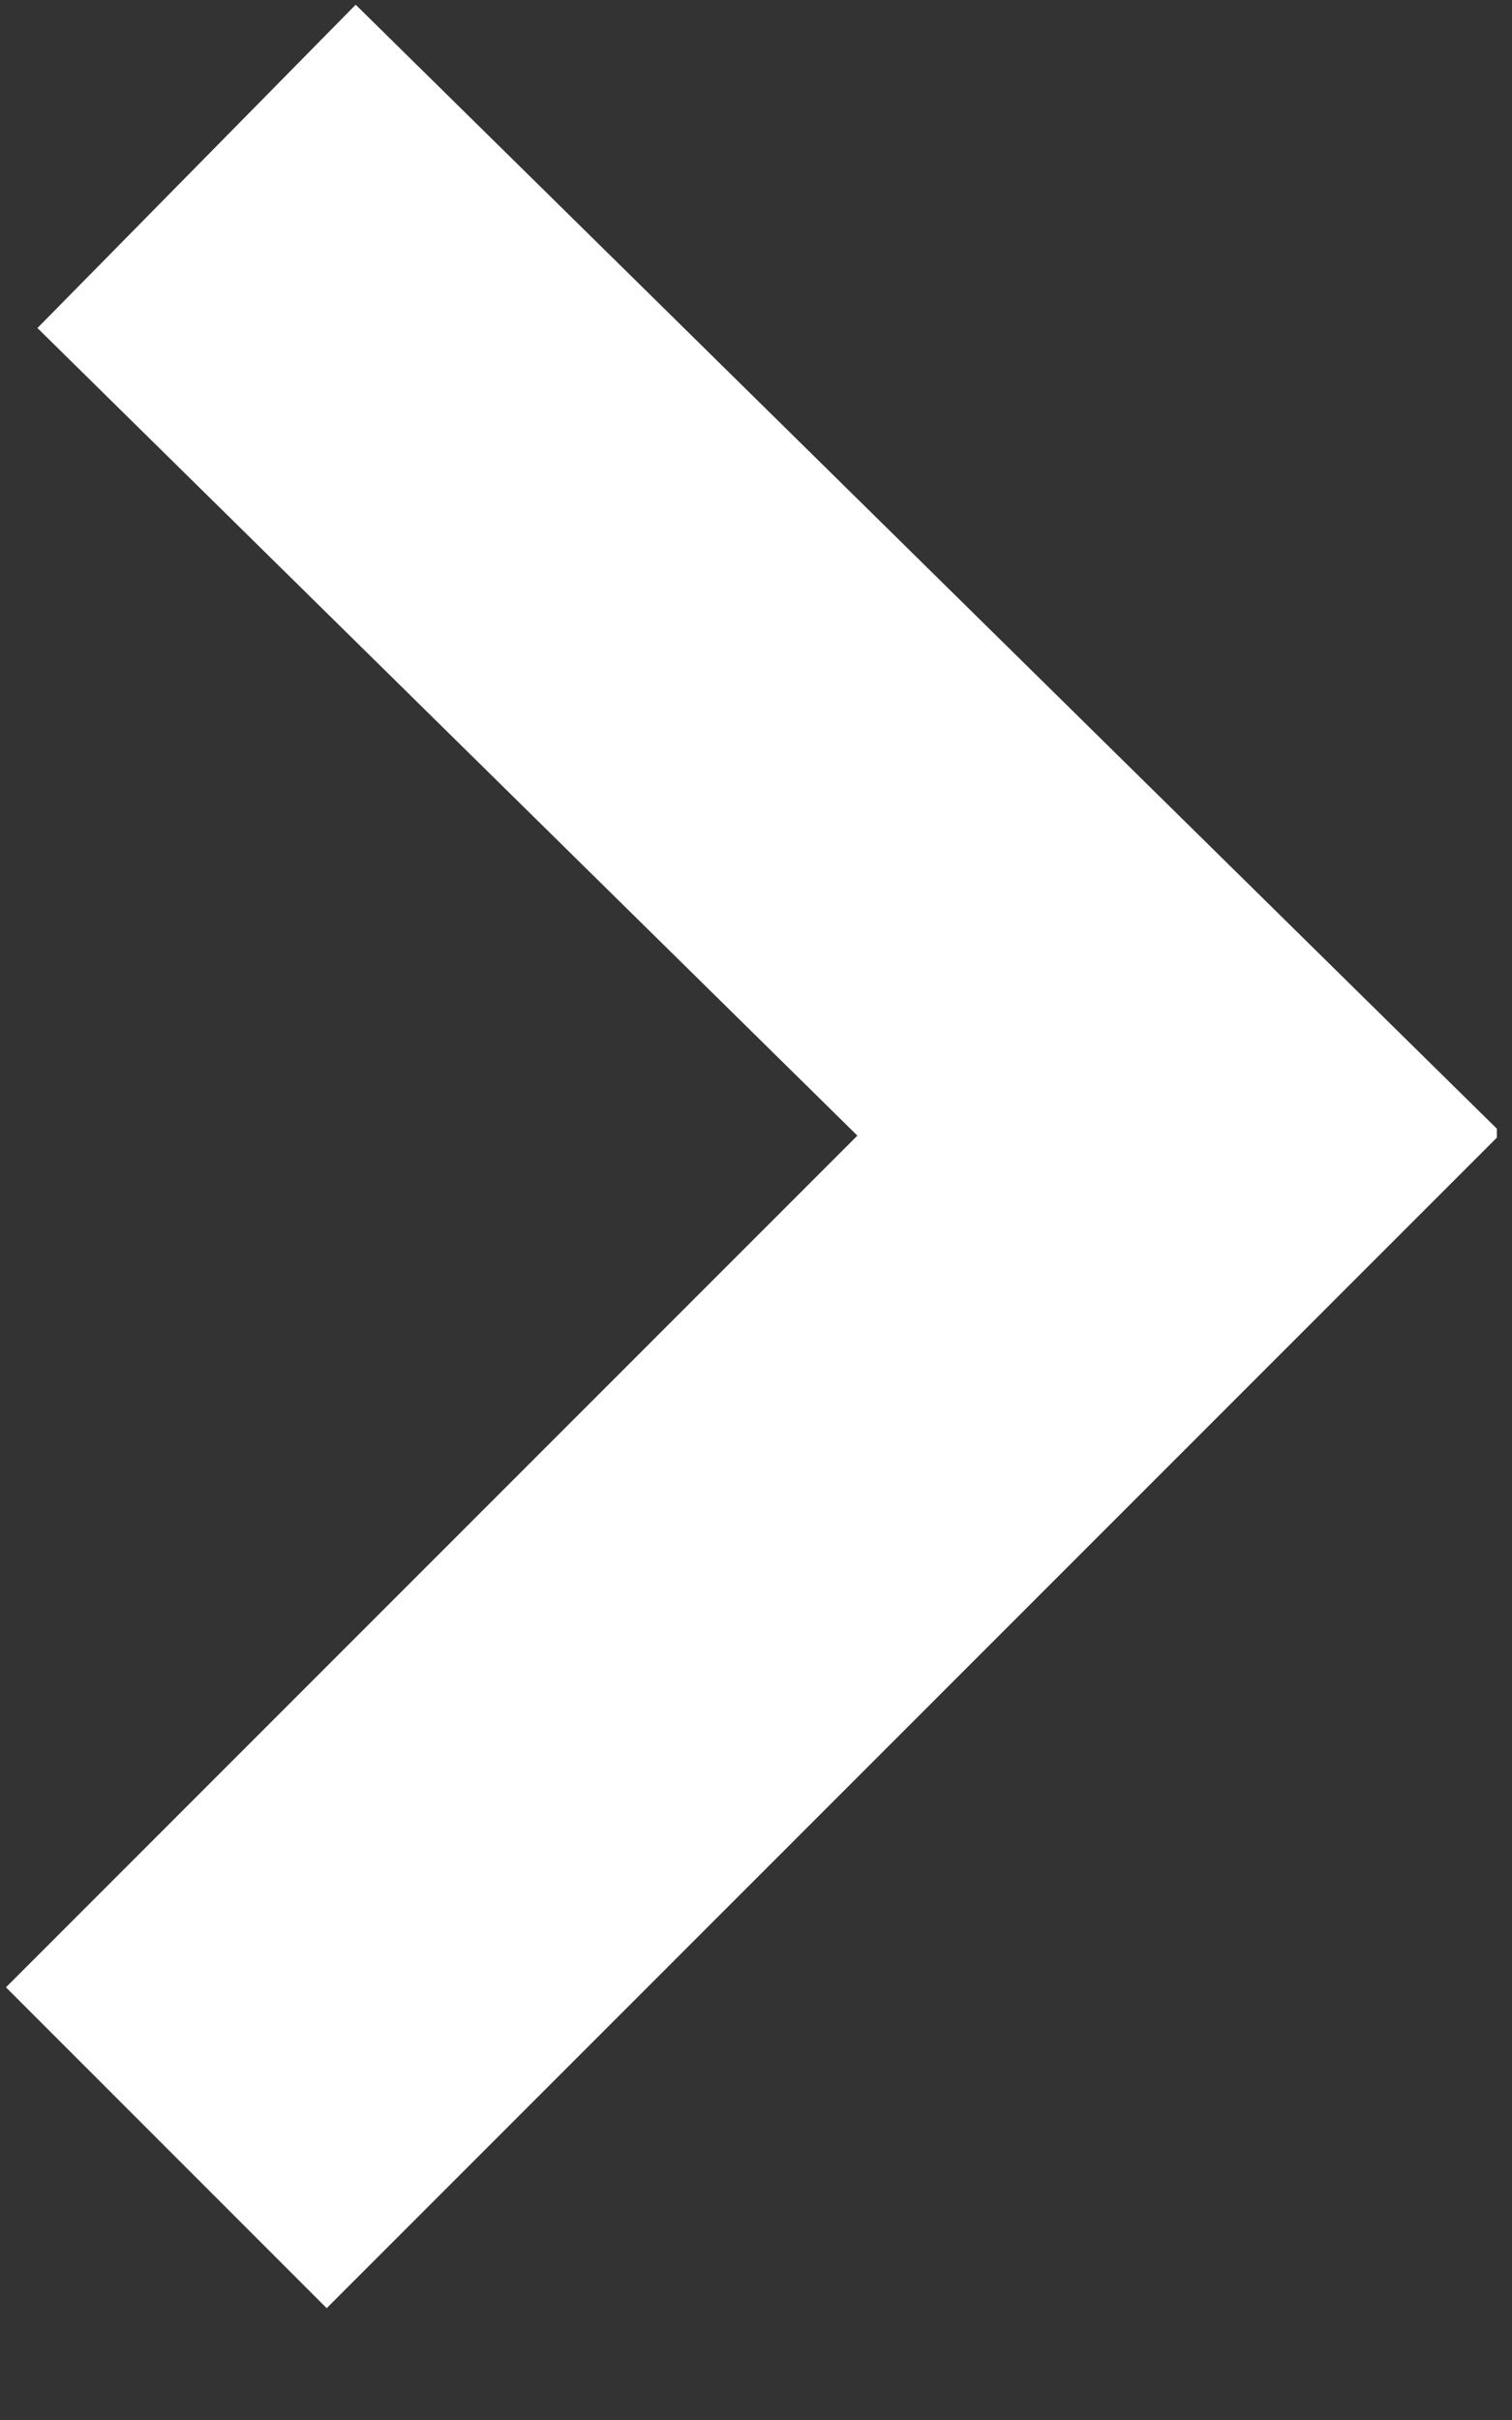 <svg width="10" height="16" viewBox="0 0 10 16" fill="none" xmlns="http://www.w3.org/2000/svg">
<rect x="0" y="0" width="10" height="16" fill="#333333" stroke="none"/>
<g clip-path="url(#clip0)">
<path d="M1.1 14.2L7.8 7.5L1.3 1.1" stroke="white" stroke-width="3" stroke-miterlimit="10"/>
</g>
<defs>
<clipPath id="clip0">
<rect width="9.9" height="15.3" fill="white"/>
</clipPath>
</defs>
</svg>

